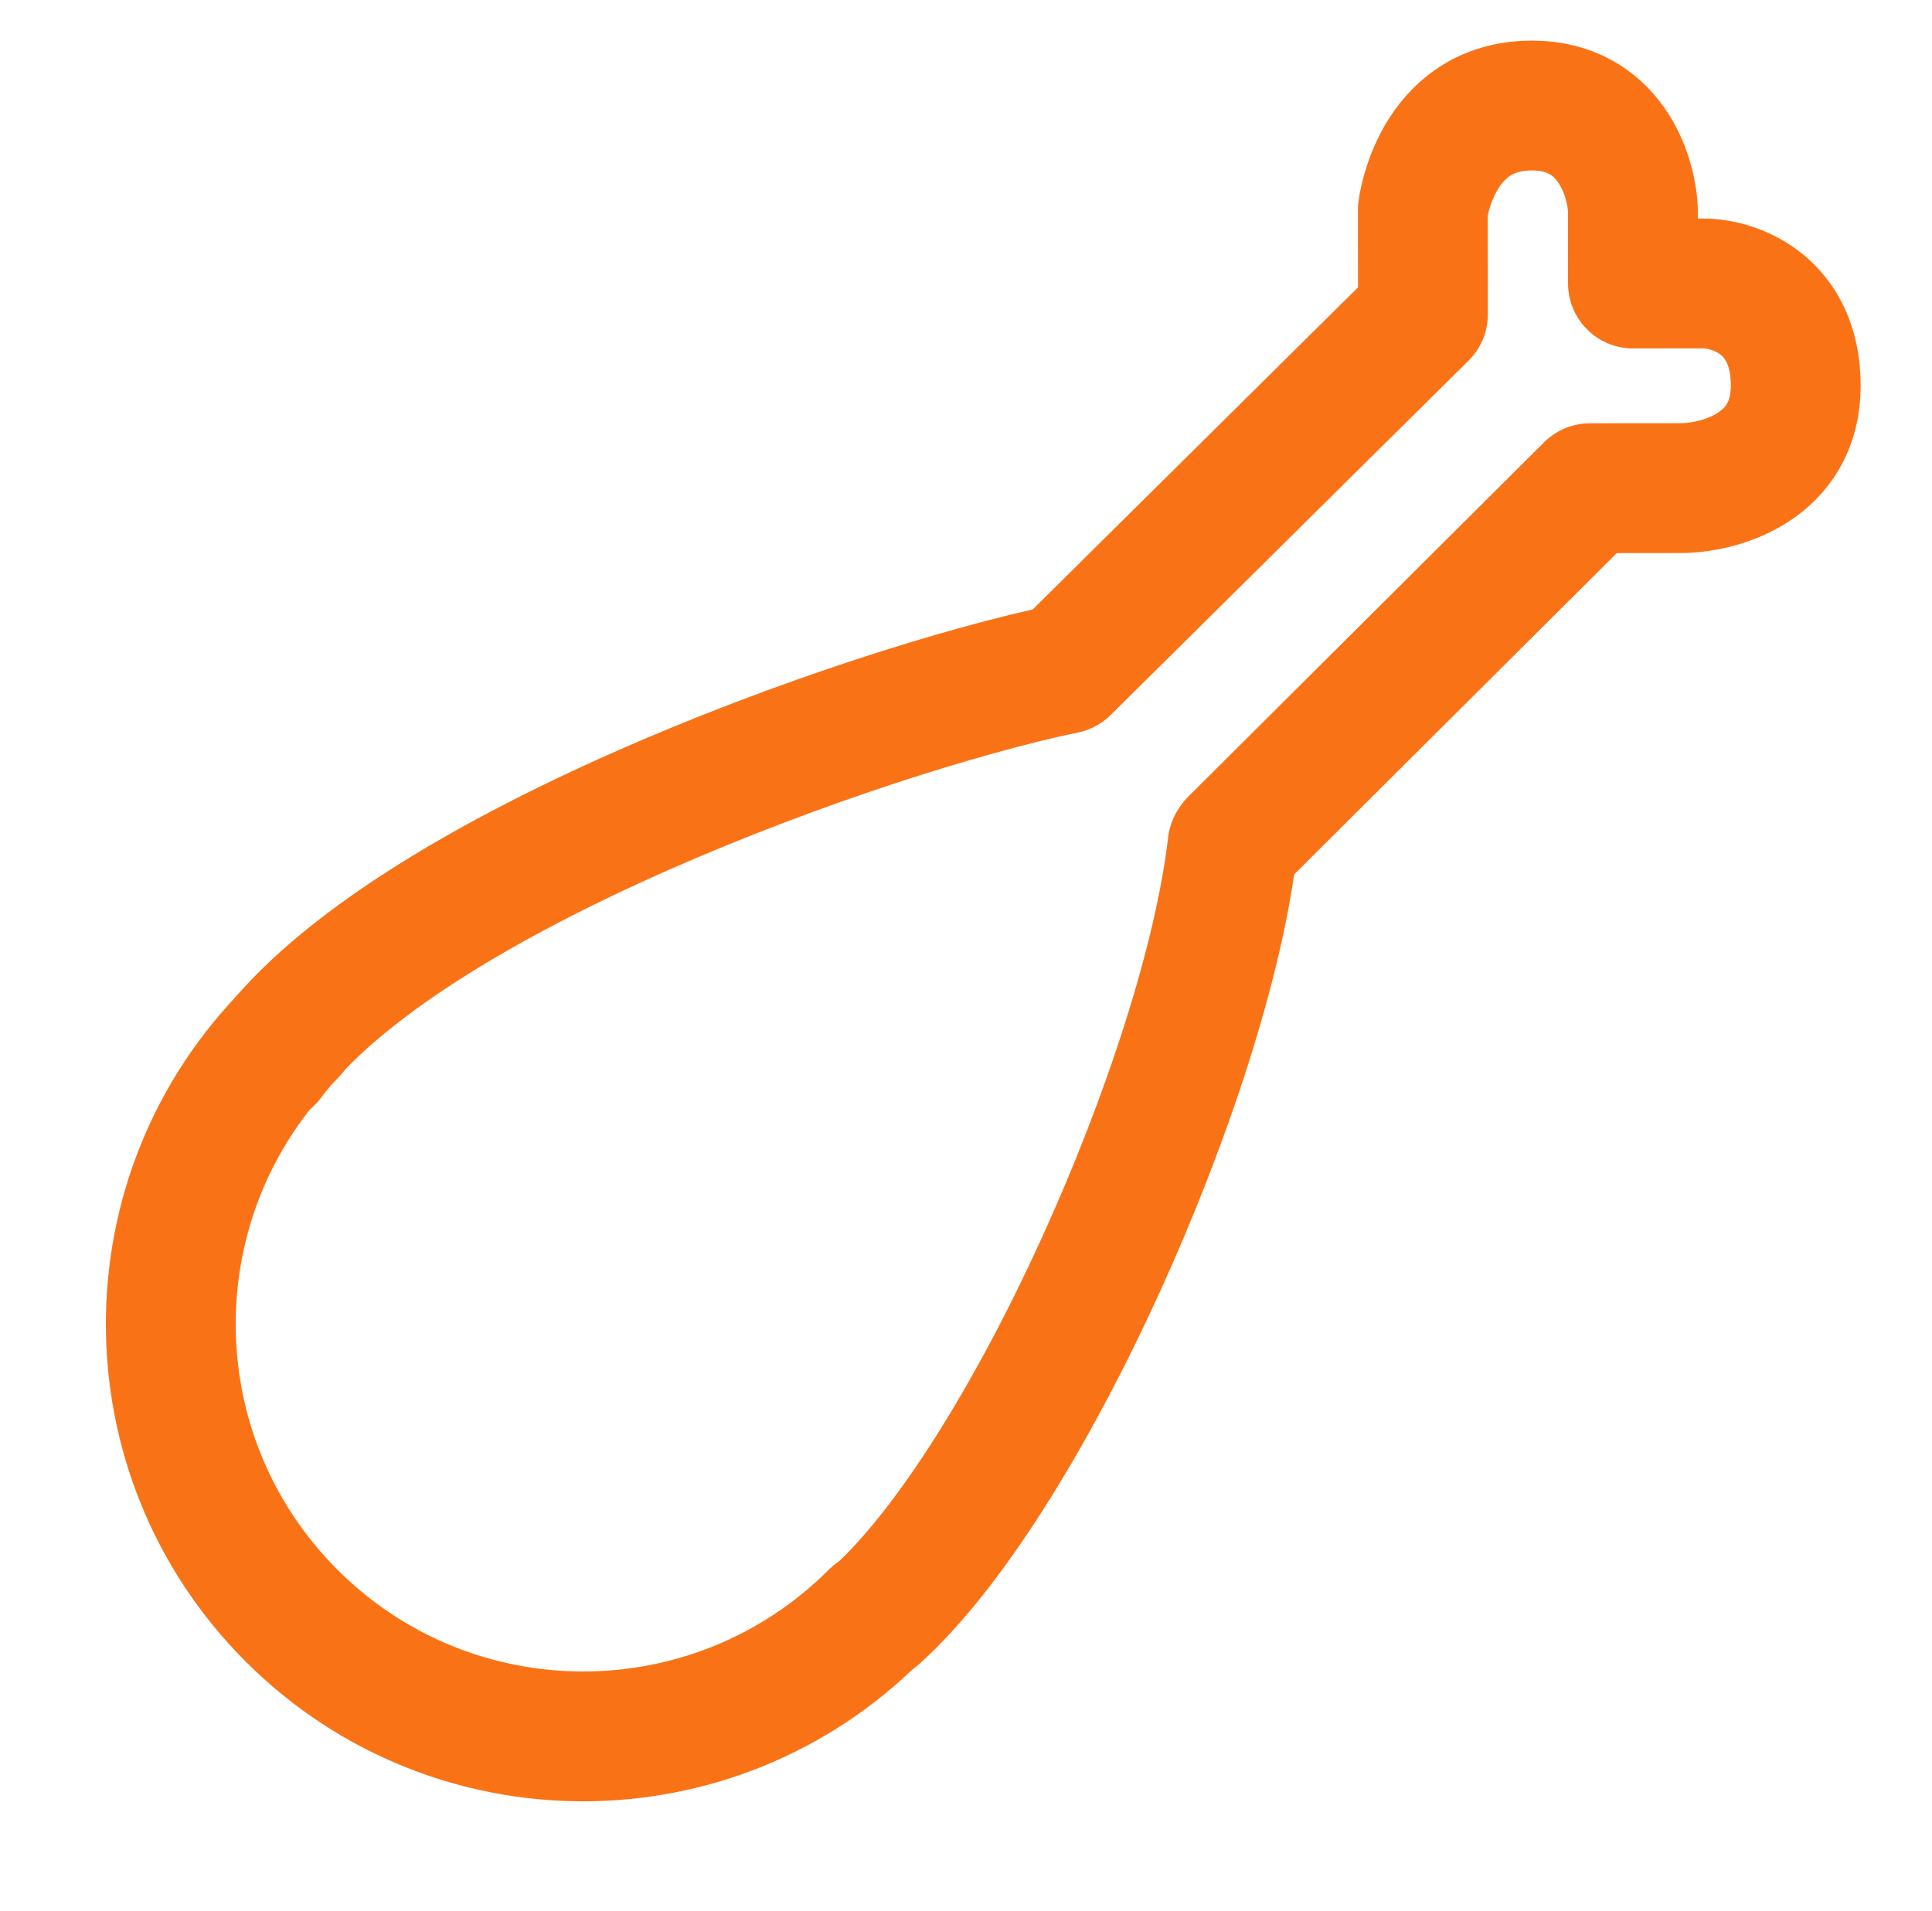 <svg width="372" height="368" viewBox="0 0 372 368" fill="none" xmlns="http://www.w3.org/2000/svg">
<path d="M237.606 162.266L306.134 94.012L323.58 93.995C330.982 93.987 345.781 90.031 345.765 74.266C345.749 58.5 333.85 54.571 327.902 54.577L314.421 54.59L314.407 40.402C314.136 33.702 309.866 20.305 294.957 20.32C276.321 20.339 273.962 40.442 273.962 40.442L273.983 60.543L205.058 128.797" stroke="#F97316" stroke-width="25" stroke-linecap="round" stroke-linejoin="round"/>
<path d="M56.137 198.834C25.134 229.838 25.134 280.105 56.137 311.108C87.141 342.112 137.408 342.112 168.411 311.108" stroke="#F97316" stroke-width="25" stroke-linecap="round" stroke-linejoin="round"/>
<path d="M204.387 128.938C166.662 136.915 78.377 168.092 51.801 203.902" stroke="#F97316" stroke-width="25" stroke-linecap="round" stroke-linejoin="round"/>
<path d="M168.634 311.135C197.316 285.365 232.216 207.022 237.326 162.722" stroke="#F97316" stroke-width="25" stroke-linecap="round" stroke-linejoin="round"/>
</svg>
